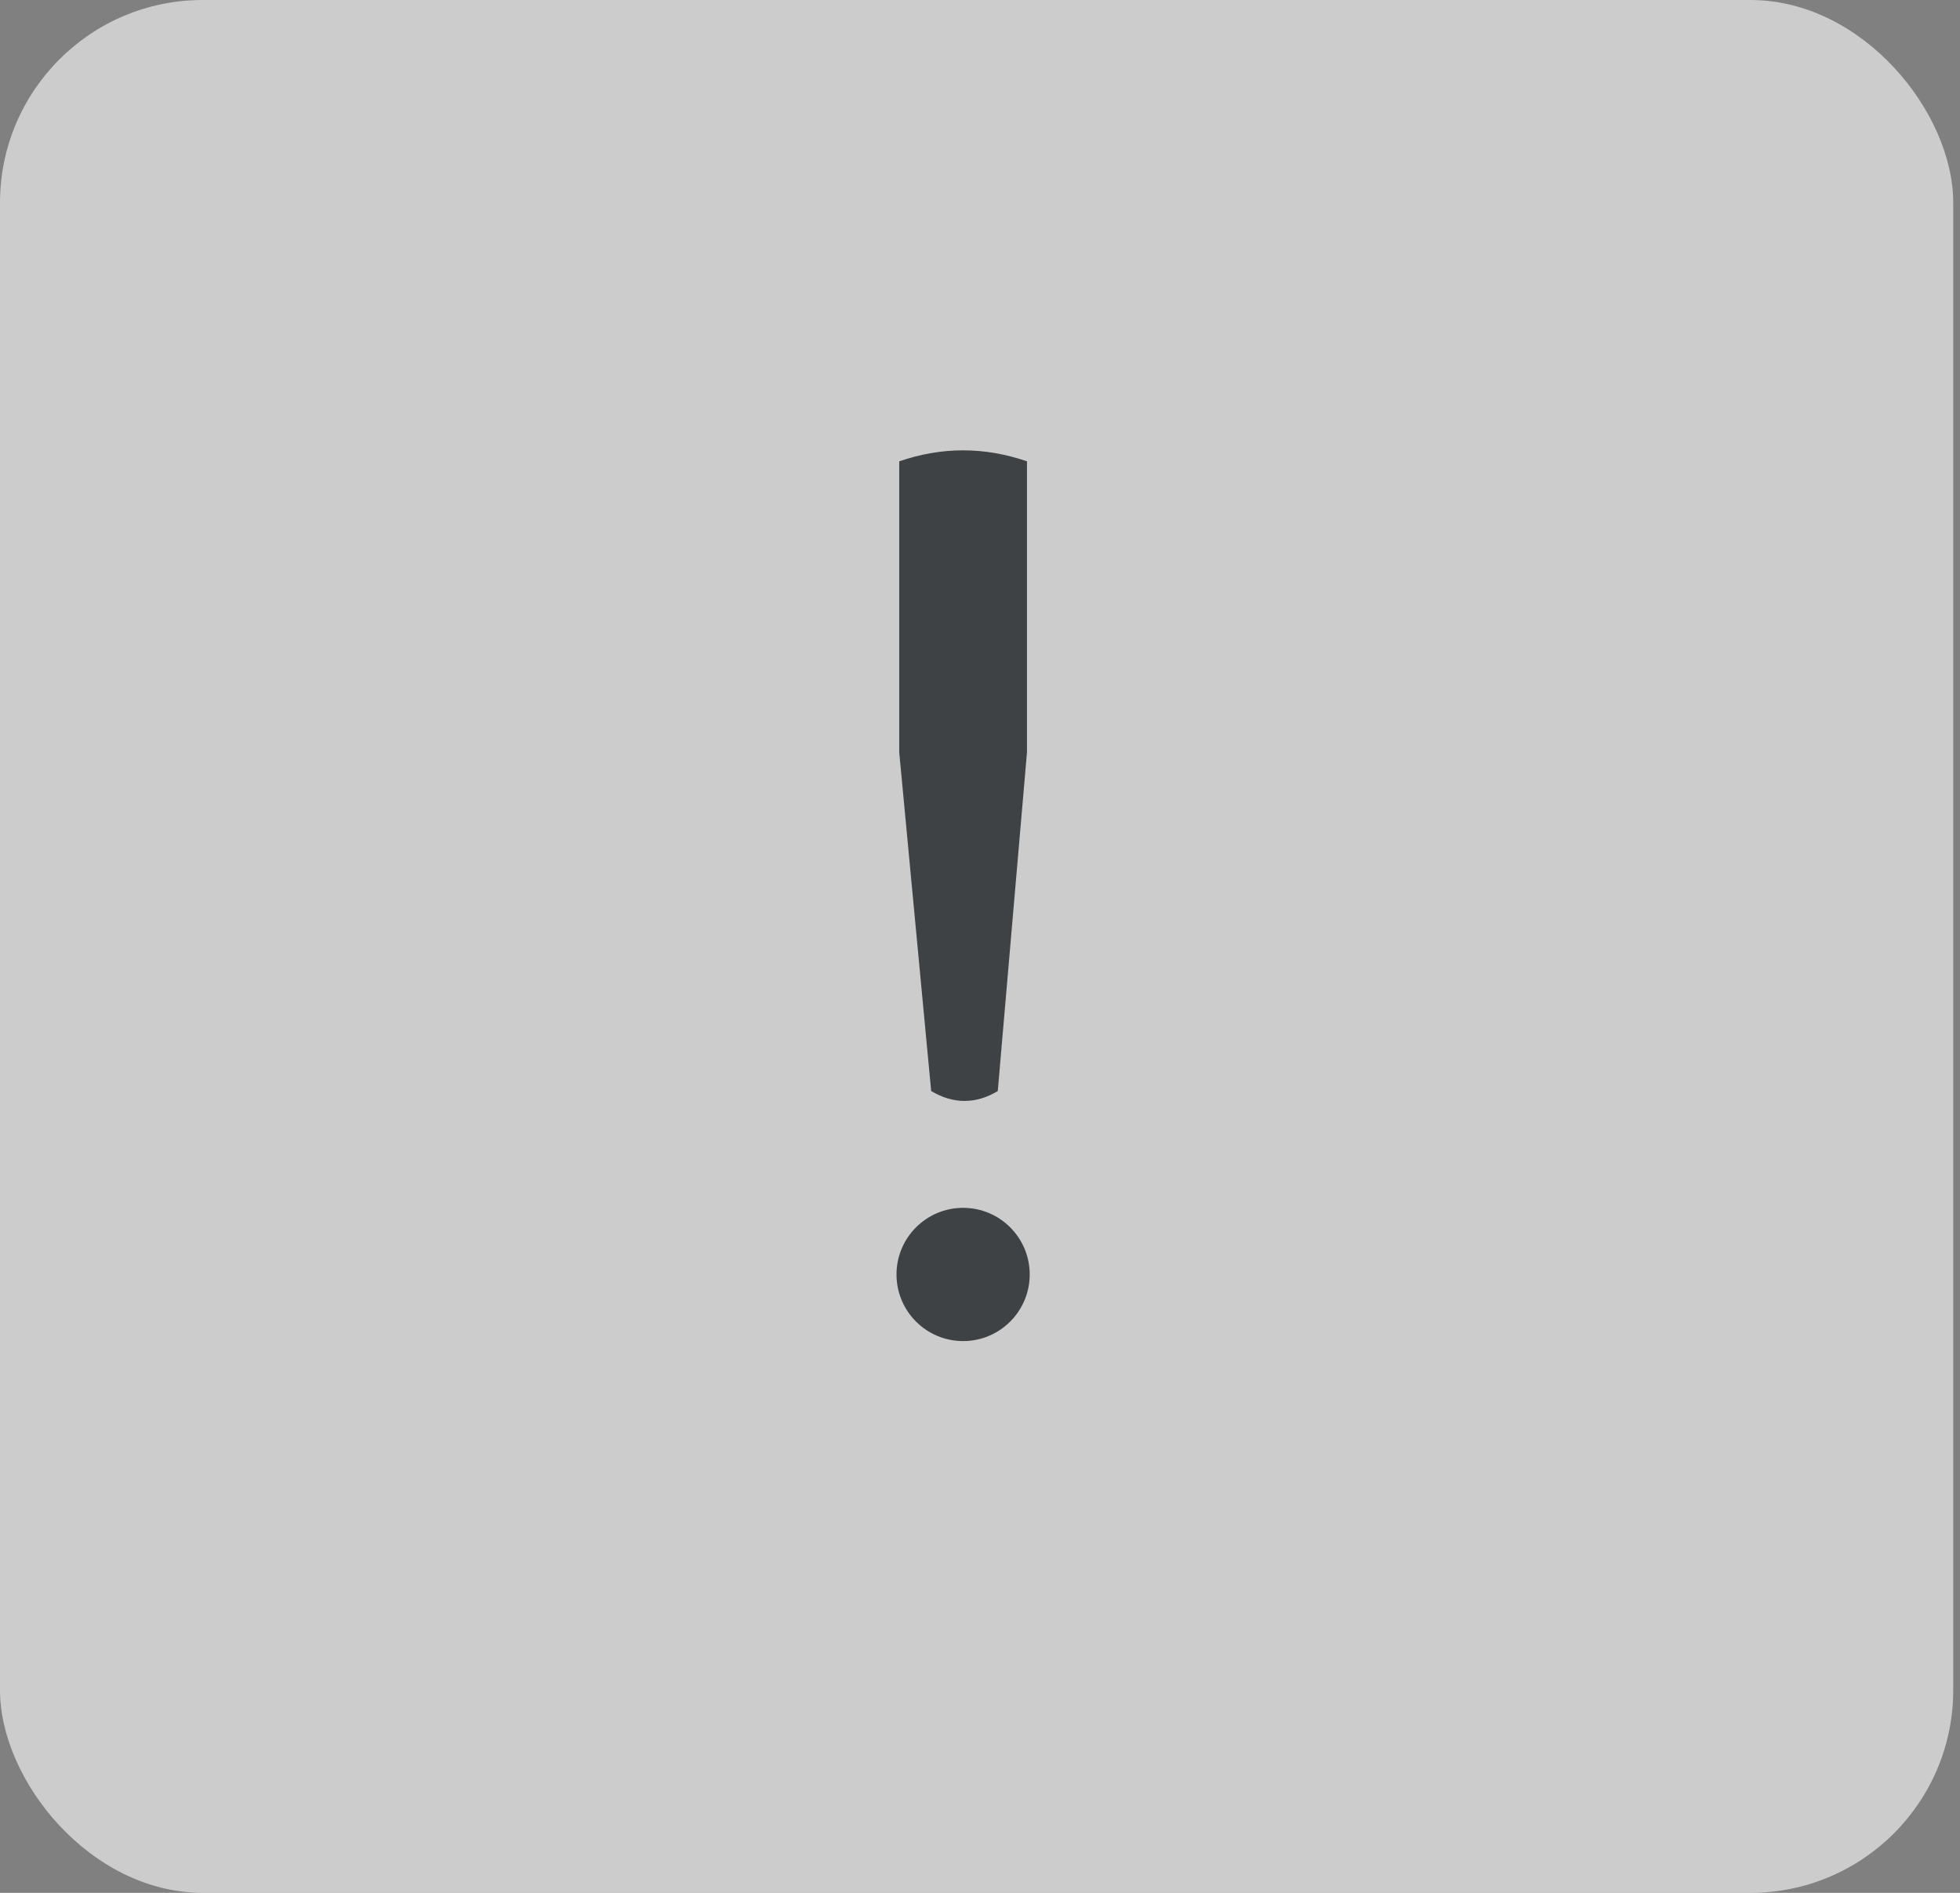 <svg width="58" height="56" viewBox="0 0 58 56" fill="none" xmlns="http://www.w3.org/2000/svg">
	<rect x="0" y="0" width="58" height="56" fill="#808080" stroke="none"/>
	<rect width="57.8" height="56" rx="6" fill="white" fill-opacity="0.6" />
	<path d="M27.555 32.278L26.61 22.26V13.648C27.879 13.215 29.121 13.215 30.39 13.648V22.26L29.526 32.278C28.905 32.655 28.23 32.683 27.555 32.278Z" fill="#3E4244" />
	<path fill-rule="evenodd" clip-rule="evenodd" d="M30.471 37.705C30.471 38.794 29.588 39.676 28.5 39.676C27.412 39.676 26.529 38.794 26.529 37.705C26.529 36.617 27.412 35.734 28.5 35.734C29.588 35.734 30.471 36.617 30.471 37.705Z" fill="#3E4244" />
</svg>

